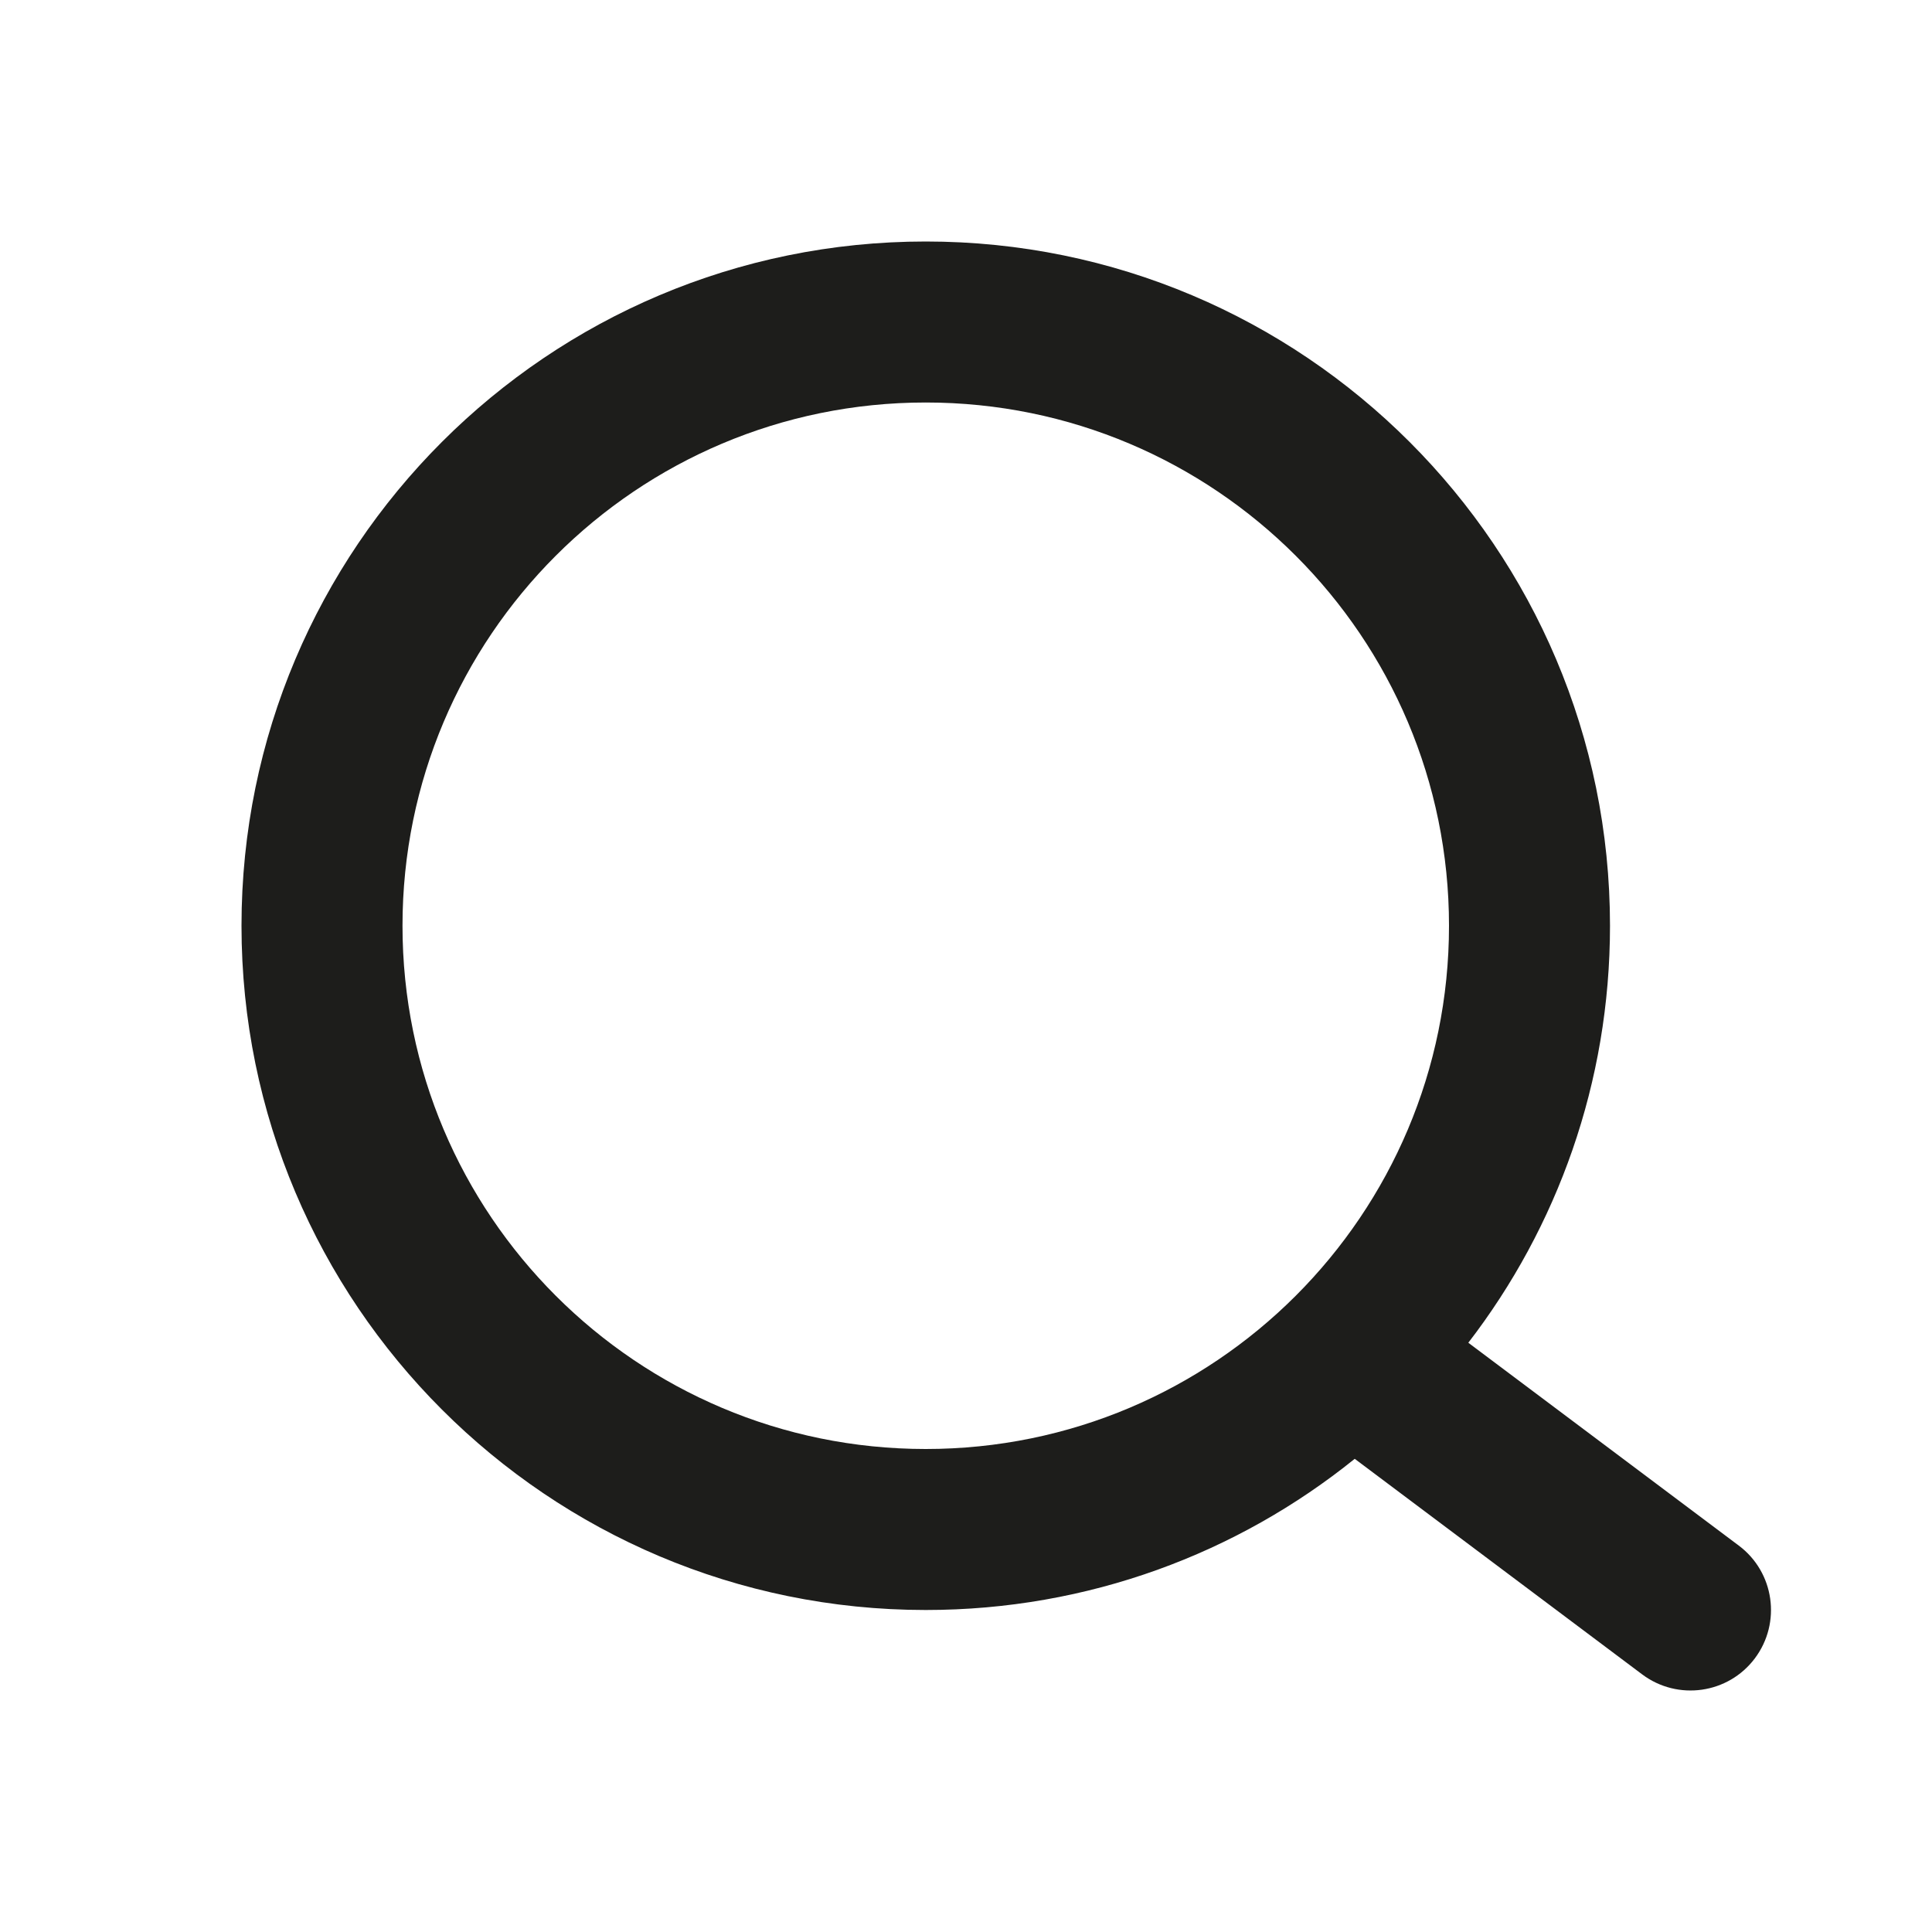 <svg width="24" height="24" viewBox="0 0 24 24" fill="none" xmlns="http://www.w3.org/2000/svg">
<path fill-rule="evenodd" clip-rule="evenodd" d="M3 11.5C3 6.806 6.806 3 11.5 3C16.194 3 20 6.806 20 11.5C20 13.45 19.344 15.246 18.24 16.68L21.6 19.2C22.042 19.531 22.131 20.158 21.8 20.6C21.469 21.042 20.842 21.131 20.4 20.8L16.829 18.122C15.372 19.297 13.518 20 11.5 20C6.806 20 3 16.194 3 11.5ZM11.5 18C7.91 18 5 15.09 5 11.5C5 7.91 7.91 5 11.5 5C15.09 5 18 7.91 18 11.5C18 15.09 15.09 18 11.5 18Z" fill="#1D1D1B"/>
</svg>
